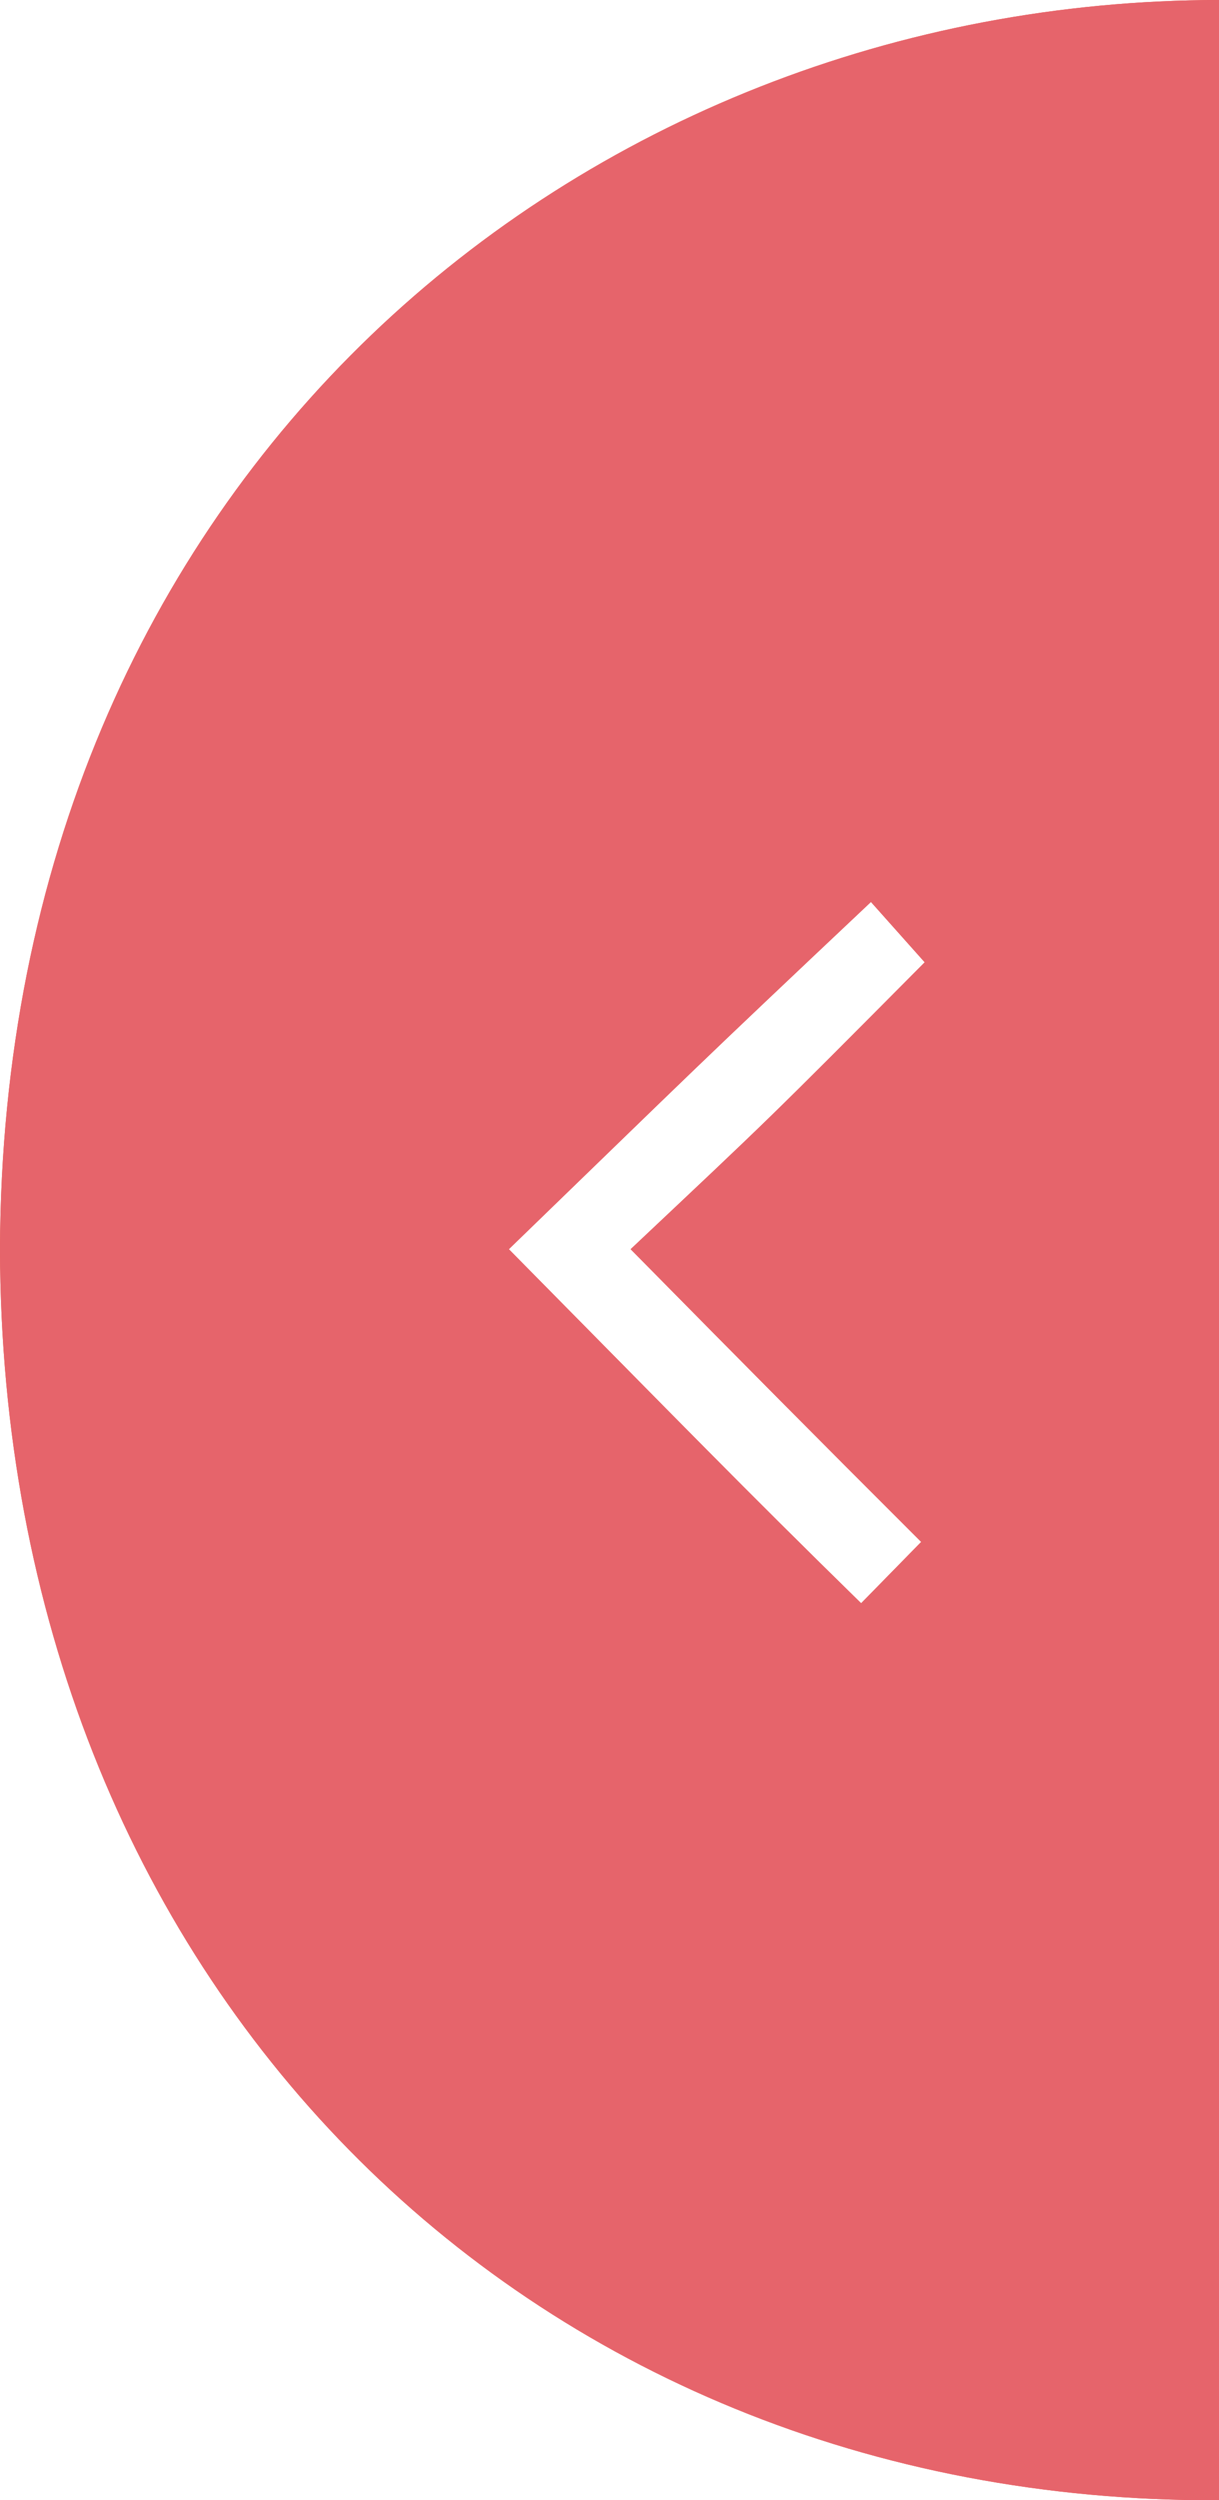 <svg id="svg5974" xmlns:rdf="http://www.w3.org/1999/02/22-rdf-syntax-ns#" xmlns="http://www.w3.org/2000/svg" height="68" width="33.174" version="1.1" xmlns:cc="http://creativecommons.org/ns#" xmlns:dc="http://purl.org/dc/elements/1.1/">
 <path id="path6264" d="M0,33.974c0.062-21.014,15.822-33.955,33.174-33.974v68c-18.948,0.076-33.135-14.153-33.174-34.026zm25.069,7.962c-3.01-3.005-4.522-4.53-7.907-7.961,3.835-3.615,3.612-3.385,8.003-7.803l-1.463-1.641c-4.945,4.663-4.597,4.354-9.854,9.444,4.706,4.765,6.369,6.478,9.587,9.629z" fill="#ef5037"/>
 <path id="path3018" d="M0,33.974c0.062-21.014,15.822-33.955,33.174-33.974v68c-18.948,0.076-33.135-14.153-33.174-34.026zm25.069,7.962c-3.01-3.005-4.522-4.53-7.907-7.961,3.835-3.615,3.612-3.385,8.003-7.803l-1.463-1.641c-4.945,4.663-4.597,4.354-9.854,9.444,4.706,4.765,6.369,6.478,9.587,9.629z" fill-opacity="0.941" fill="#e5656f"/>
</svg>

